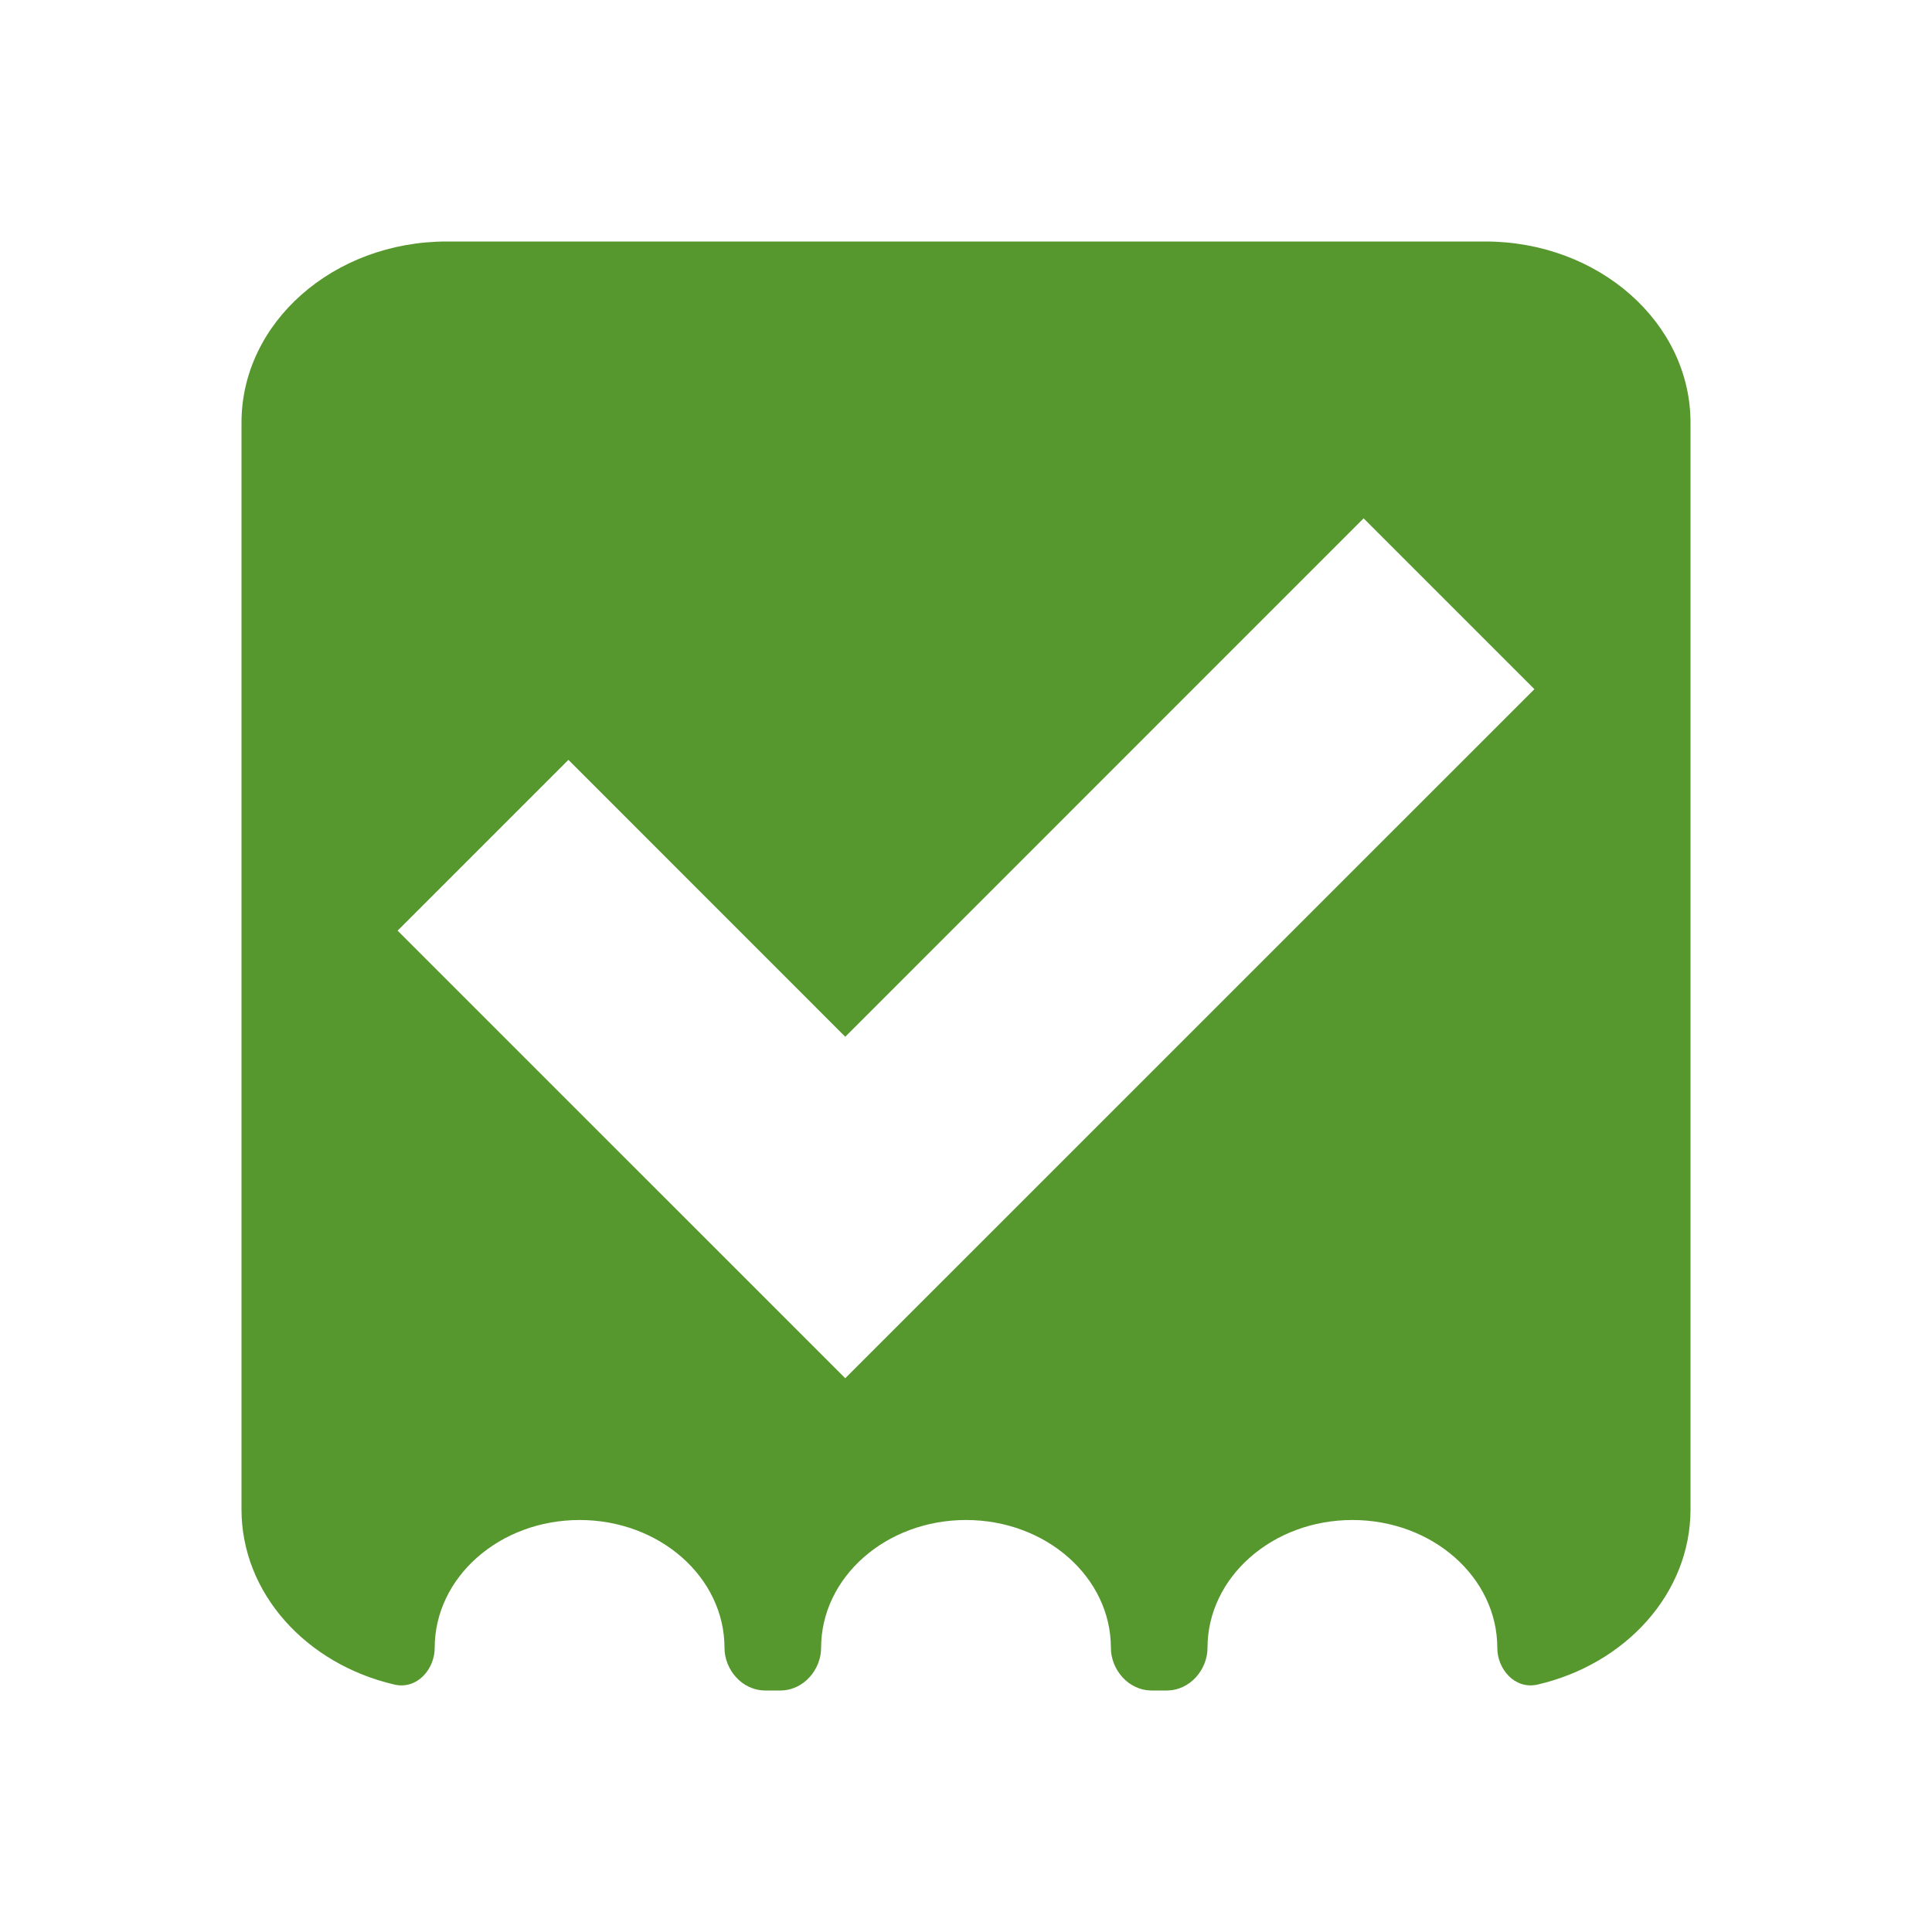 <svg width="24" height="24" viewBox="0 0 24 24" fill="none" xmlns="http://www.w3.org/2000/svg">
<path fill-rule="evenodd" clip-rule="evenodd" d="M5.55 3C4.142 3 3 4.007 3 5.25V18.75C3 19.794 3.806 20.672 4.898 20.926C5.184 20.992 5.4 20.732 5.4 20.471C5.4 19.593 6.206 18.882 7.2 18.882C8.194 18.882 9 19.593 9 20.471C9 20.734 9.211 21 9.509 21H9.691C9.989 21 10.2 20.734 10.2 20.471C10.2 19.593 11.006 18.882 12 18.882C12.994 18.882 13.8 19.593 13.8 20.471C13.8 20.734 14.011 21 14.309 21H14.491C14.789 21 15 20.734 15 20.471C15 19.593 15.806 18.882 16.8 18.882C17.794 18.882 18.6 19.593 18.6 20.471C18.6 20.732 18.816 20.992 19.102 20.926C20.194 20.672 21 19.794 21 18.75V5.25C21 4.007 19.858 3 18.45 3H5.55ZM10.5 17.121L19.061 8.561L16.939 6.439L10.5 12.879L7.061 9.439L4.939 11.561L10.5 17.121Z" fill="#56972E"/>
</svg>
